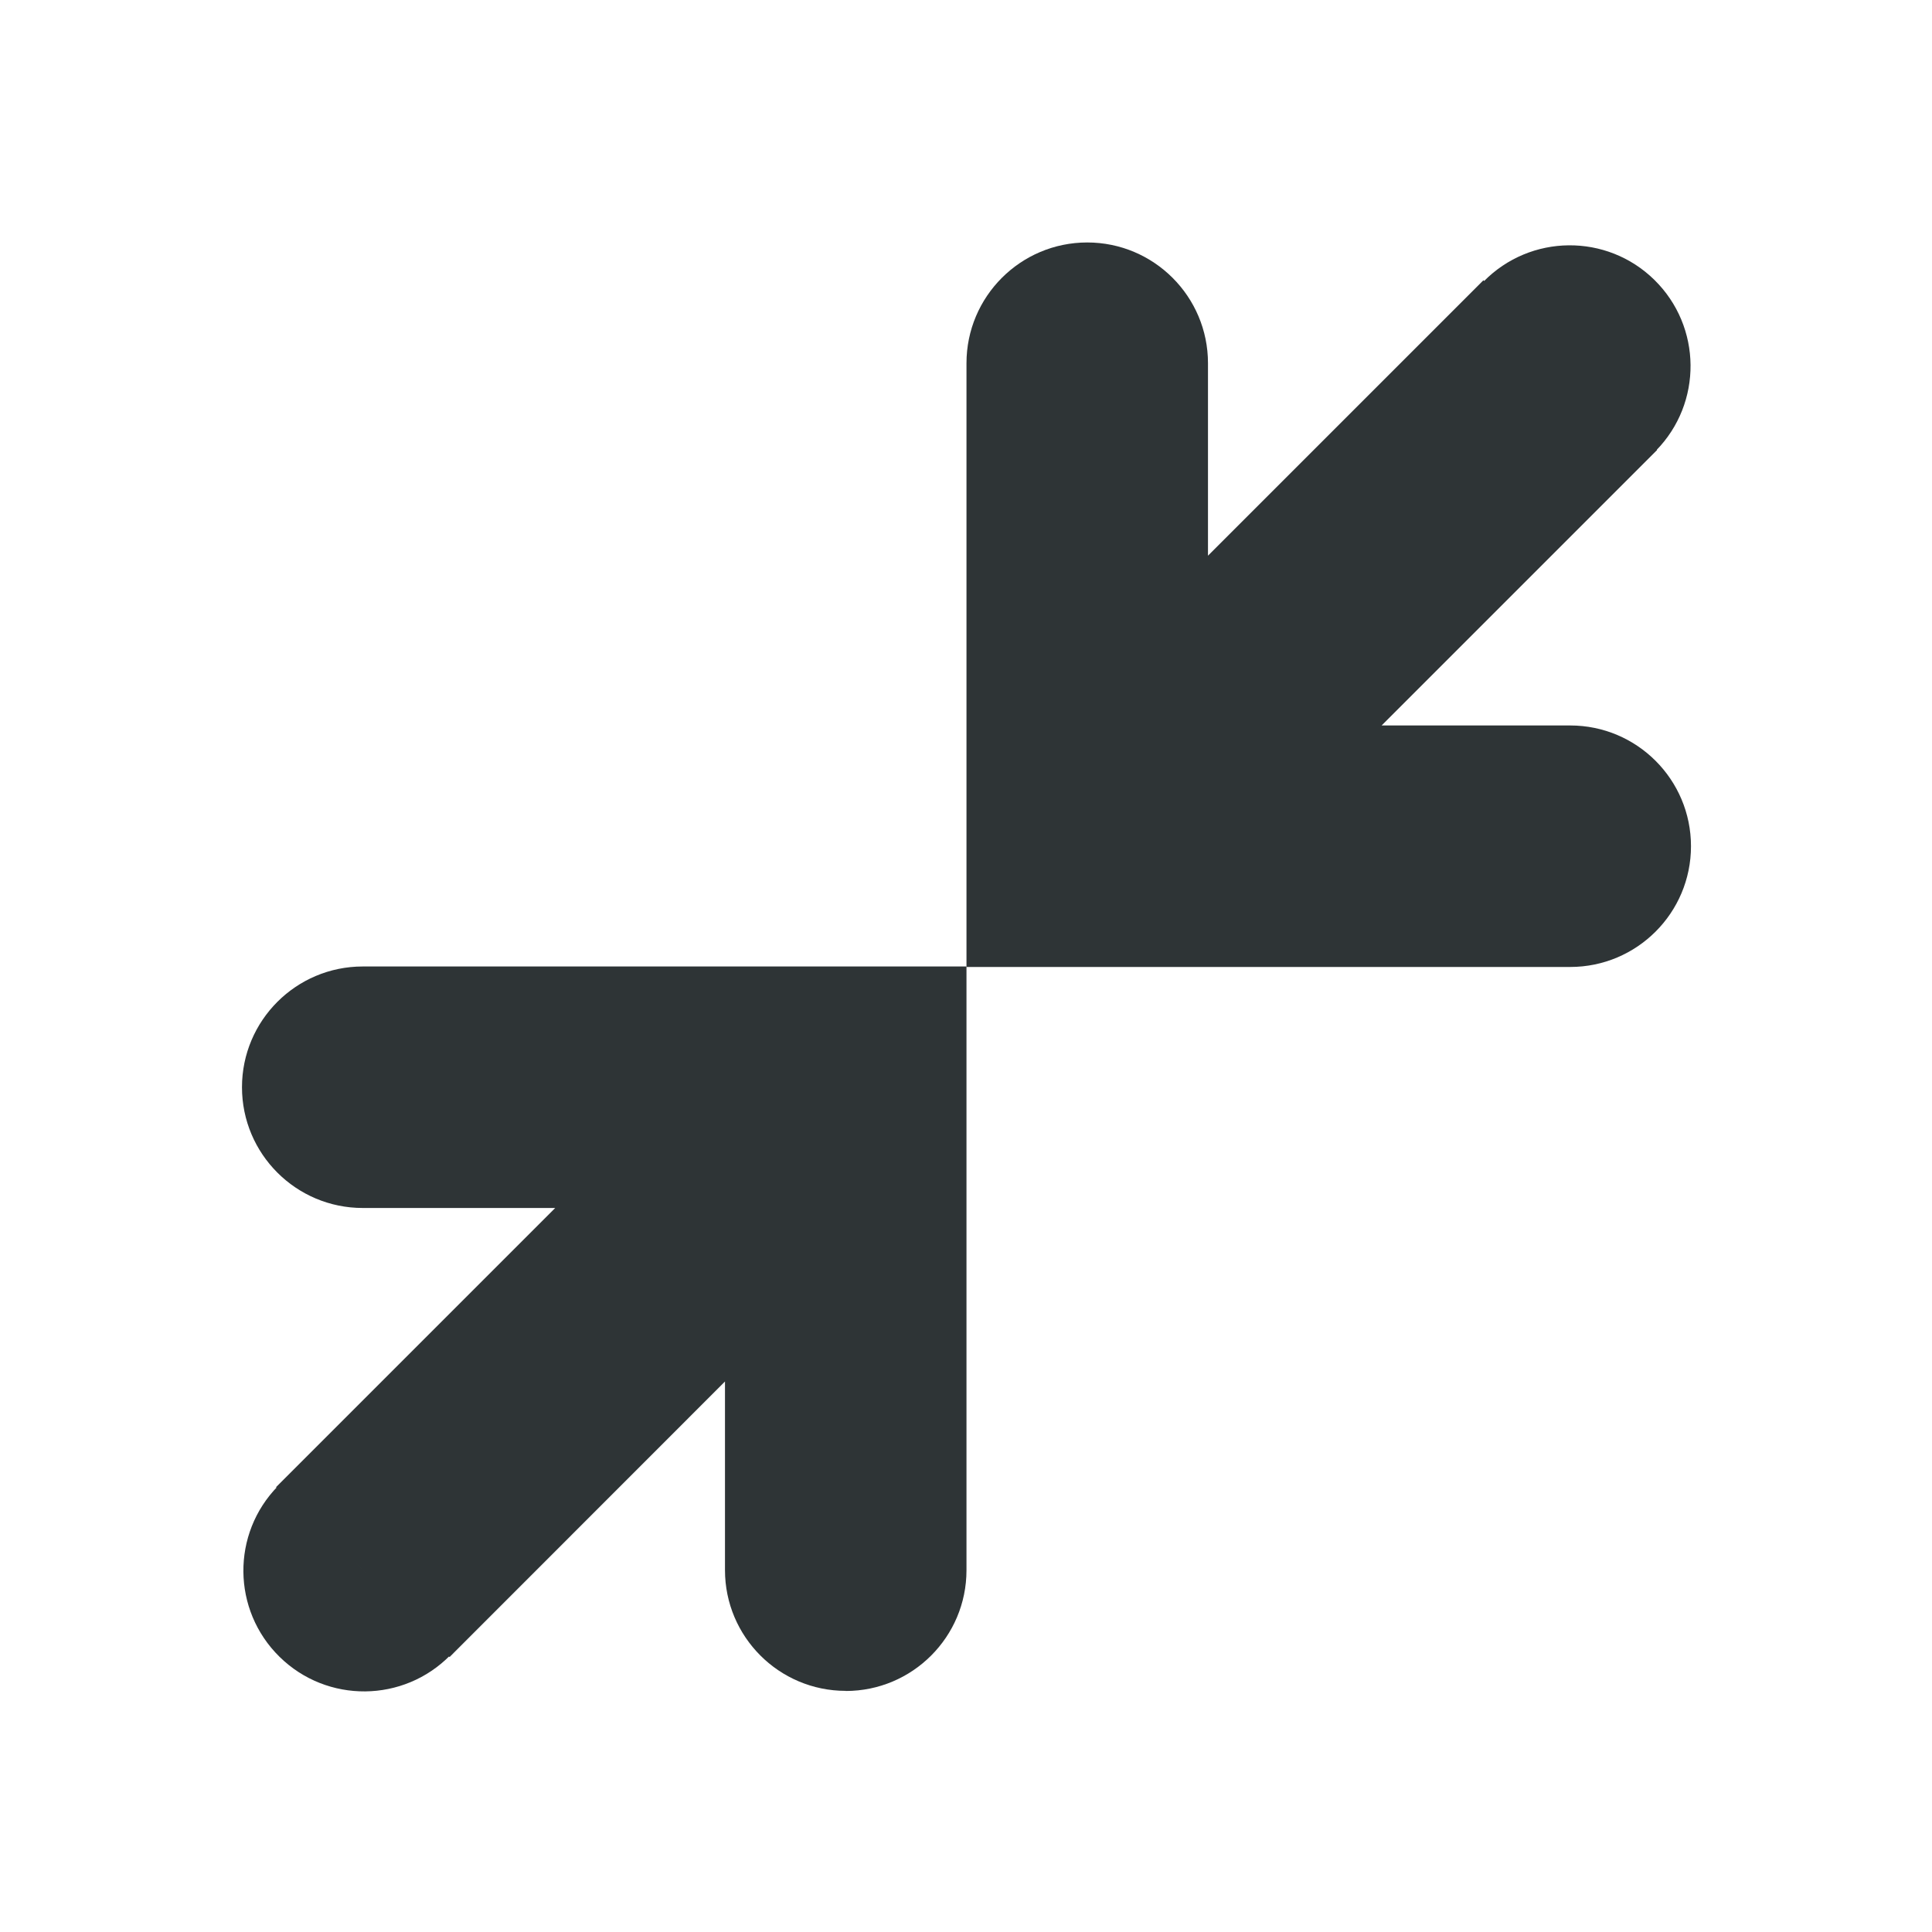 <?xml version="1.0" encoding="UTF-8" standalone="no"?>
<!-- Created with Inkscape (http://www.inkscape.org/) -->

<svg xmlns:dc="http://purl.org/dc/elements/1.1/" xmlns:cc="http://creativecommons.org/ns#" xmlns:rdf="http://www.w3.org/1999/02/22-rdf-syntax-ns#" xmlns:svg="http://www.w3.org/2000/svg" xmlns="http://www.w3.org/2000/svg" version="1.1" width="16" height="16" id="svg7384">
   <title id="title9167">Gnome Symbolic Icon Theme</title>
   <defs id="defs7386" />
   <g transform="translate(-40.984,-647.016)" id="layer9" style="display:inline" />
   <g transform="translate(-40.984,-647.016)" id="layer10" />
   <g transform="translate(-40.984,-647.016)" id="layer11" />
   <g transform="translate(-40.984,-647.016)" id="layer13" />
   <g transform="translate(-40.984,-647.016)" id="layer14" />
   <g transform="translate(-40.984,-647.016)" id="layer15" style="display:inline" />
   <g transform="translate(-40.984,-647.016)" id="g71291" style="display:inline" />
   <g transform="translate(-40.984,-647.016)" id="g4953" style="display:inline" />
   <g transform="translate(-40.984,-647.016)" id="layer12" style="display:inline">
      <g transform="translate(40.988,-389.338)" id="g3288" style="fill:#2e3436;fill-opacity:1">
         <g transform="matrix(-1,0,0,-1,22,2082.724)" id="g3280" style="fill:#2e3436;fill-opacity:1">
            <path d="m 9,1038.362 c -0.552,0 -1,0.448 -1,1 0,0.552 0.448,1 1,1 l 1.562,0 -2.281,2.281 1.438,1.406 2.281,-2.281 0,1.594 c 0,0.552 0.448,1 1,1 0.552,0 1,-0.448 1,-1 l 0,-5 -5,0 z" id="path3268" style="fill:#2e3436;fill-opacity:1;stroke:none" />
            <path d="m 9.717,1044.039 c -0.387,0.394 -1.02,0.4 -1.414,0.013 -0.394,-0.387 -0.4,-1.02 -0.013,-1.414 0,0 0,0 0,0 l 0.714,0.701 z" id="path3272" style="fill:#2e3436;fill-opacity:1;stroke:none" />
         </g>
         <g transform="matrix(-1,0,0,-1,10,2094.72)" id="g3284" style="fill:#2e3436;fill-opacity:1">
            <path d="m 3,1044.362 c -0.552,0 -1,0.448 -1,1 l 0,5 5,0 c 0.552,0 1,-0.448 1,-1 0,-0.552 -0.448,-1 -1,-1 l -1.594,0 2.312,-2.312 L 7,1045.362 6.281,1044.643 4,1046.925 l 0,-1.562 c 0,-0.552 -0.448,-1 -1,-1 z" id="path3270" style="fill:#2e3436;fill-opacity:1;stroke:none" />
            <path d="m 6.275,1044.658 c 0.387,-0.394 1.02,-0.4 1.414,-0.013 0.394,0.387 0.4,1.02 0.013,1.414 0,0 0,0 0,0 l -0.714,-0.701 z" id="path3274" style="fill:#2e3436;fill-opacity:1;stroke:none" />
         </g>
      </g>
   </g>
</svg>
